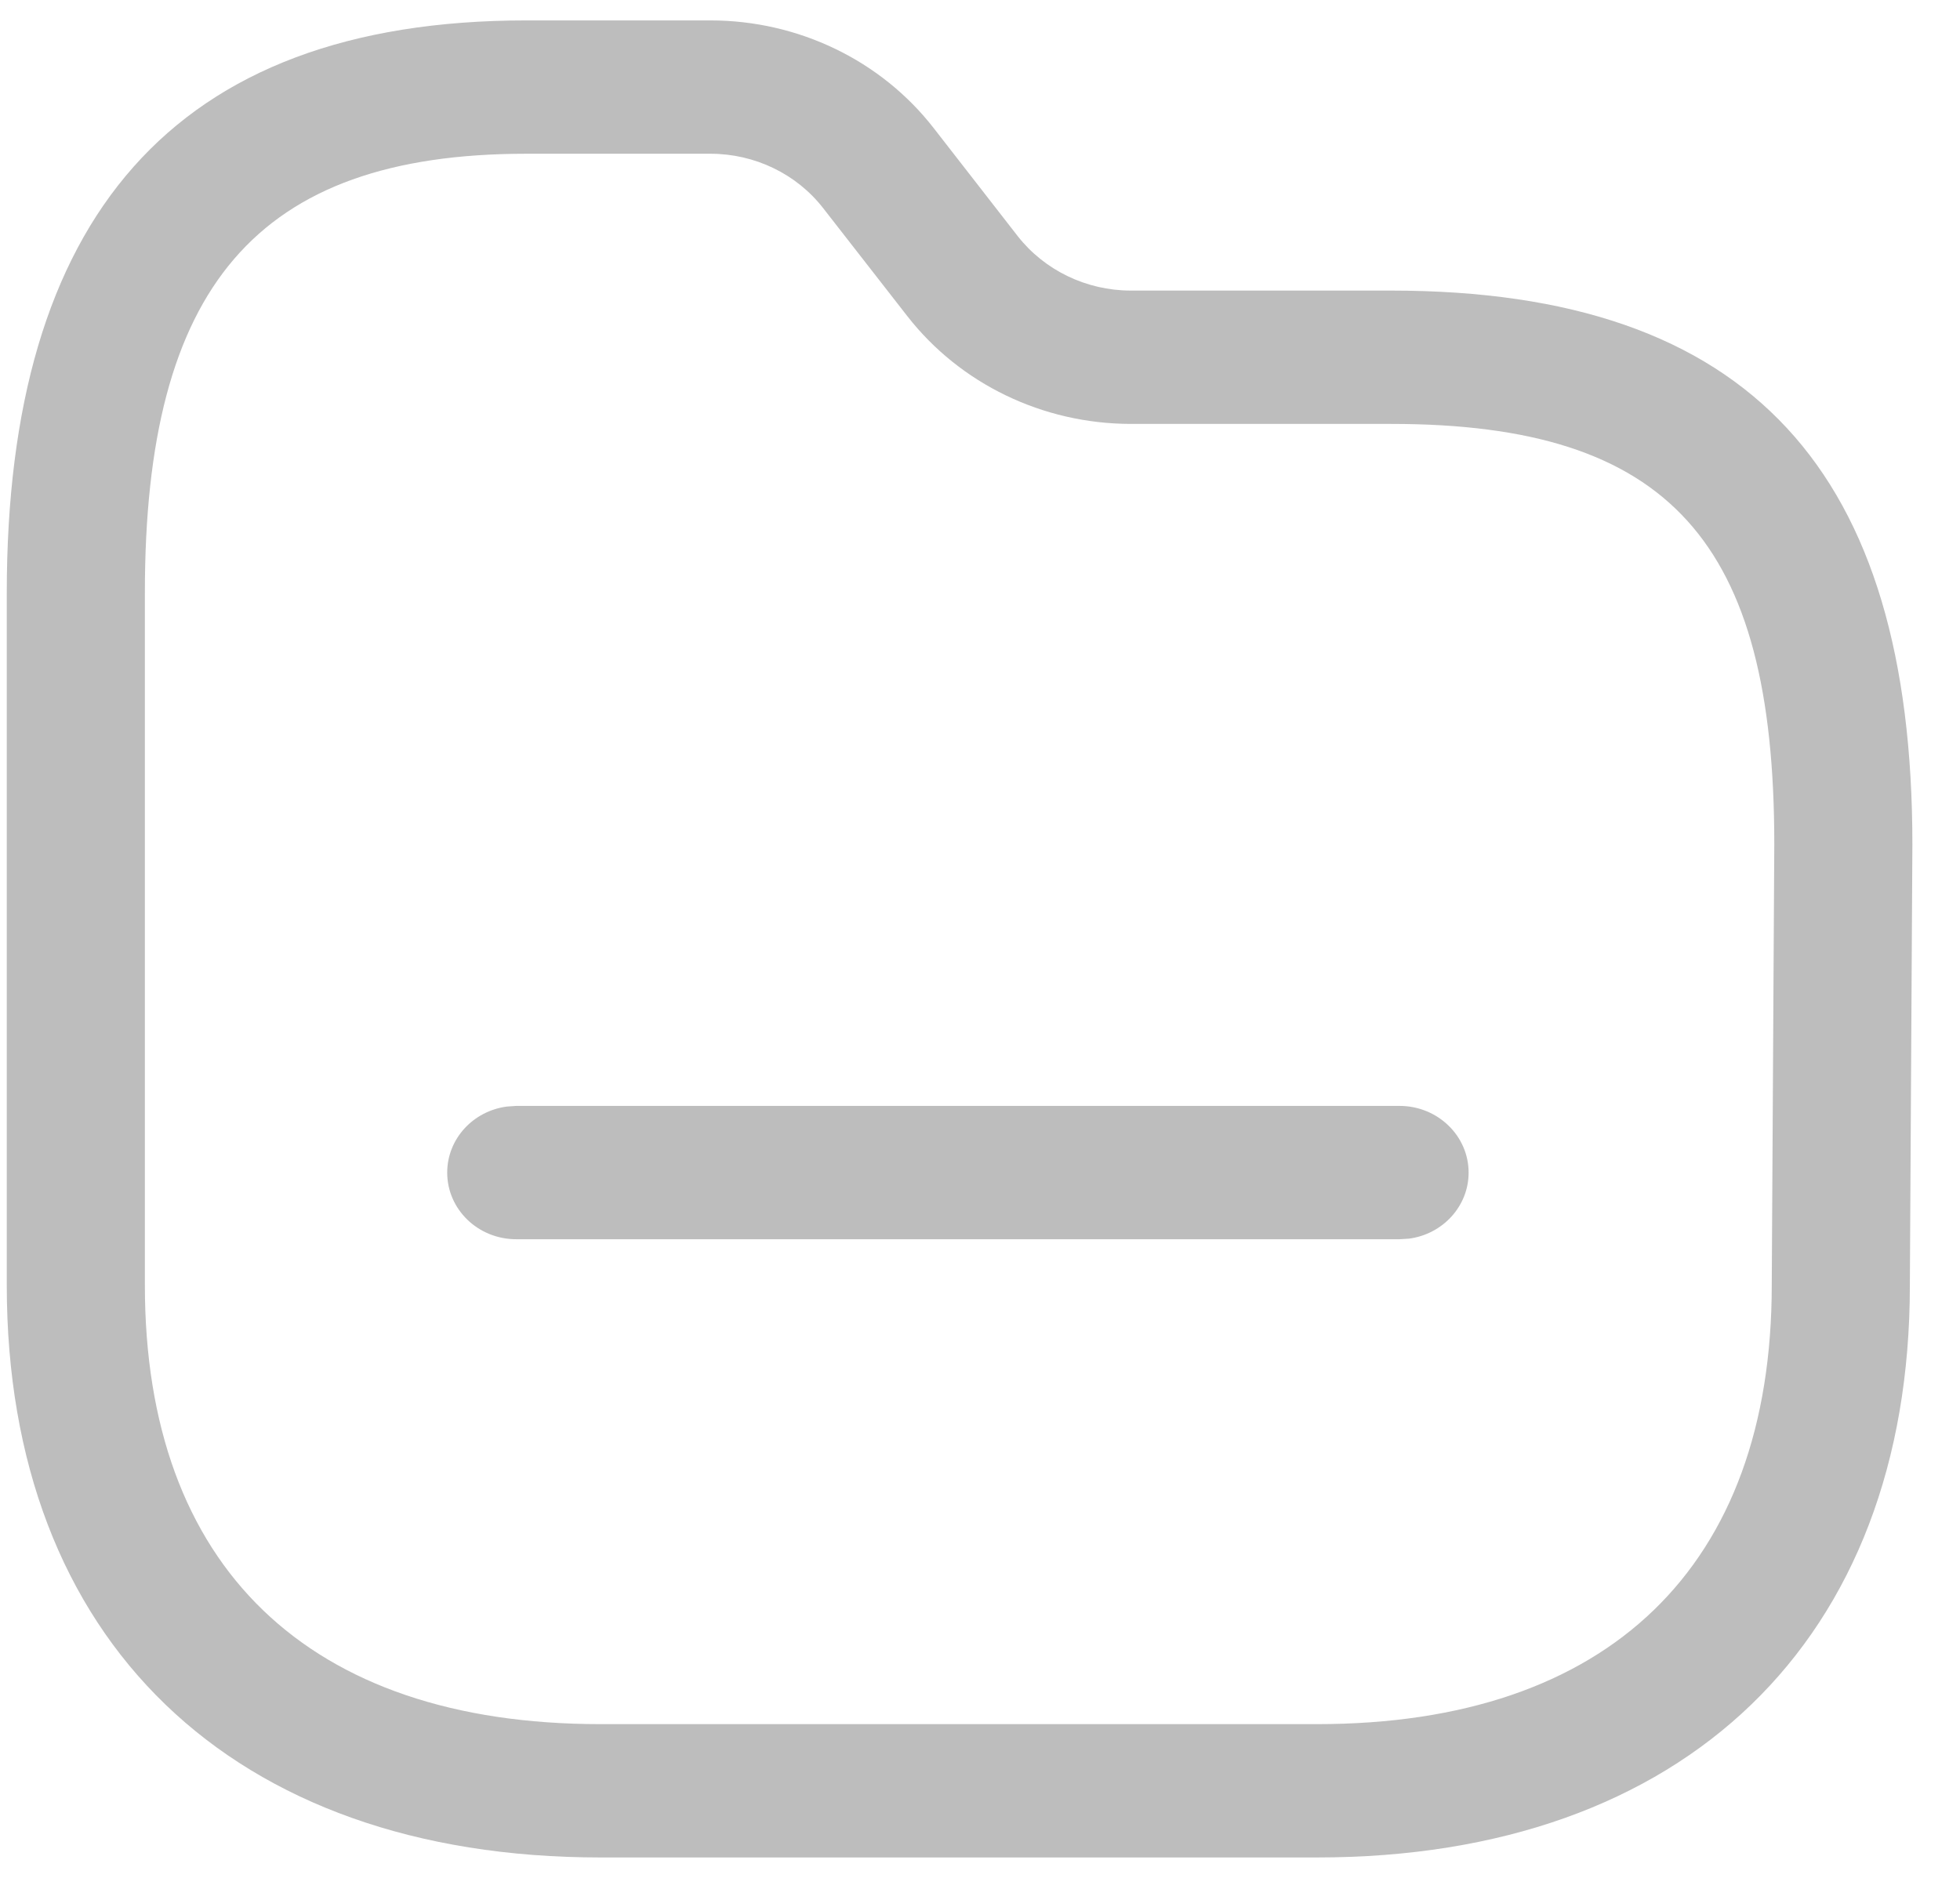 <svg width="24" height="23" viewBox="0 0 24 23" fill="none" xmlns="http://www.w3.org/2000/svg">
<path fill-rule="evenodd" clip-rule="evenodd" d="M8.699 0.25H6.445C2.101 0.25 0.083 2.697 0.083 7.257V15.743C0.083 20.091 2.841 22.75 7.35 22.75H16.129C20.63 22.75 23.386 20.089 23.386 15.743L23.417 10.342C23.417 5.788 21.446 3.559 17.034 3.559H13.844C13.301 3.558 12.789 3.31 12.461 2.891L11.433 1.569C10.788 0.739 9.775 0.25 8.699 0.25ZM6.445 1.883H8.699C9.242 1.883 9.754 2.13 10.08 2.55L11.11 3.872C11.757 4.702 12.768 5.19 13.842 5.192L17.034 5.192C20.447 5.192 21.726 6.638 21.726 10.337L21.695 15.739C21.695 19.187 19.696 21.117 16.129 21.117H7.35C3.774 21.117 1.774 19.188 1.774 15.743V7.257C1.774 3.528 3.131 1.883 6.445 1.883ZM17.983 14.362C17.983 13.911 17.604 13.545 17.137 13.545H6.321L6.207 13.553C5.794 13.607 5.476 13.948 5.476 14.362C5.476 14.813 5.854 15.178 6.321 15.178H17.137L17.252 15.171C17.665 15.117 17.983 14.775 17.983 14.362Z" fill="#BDBDBD"/>
</svg>
